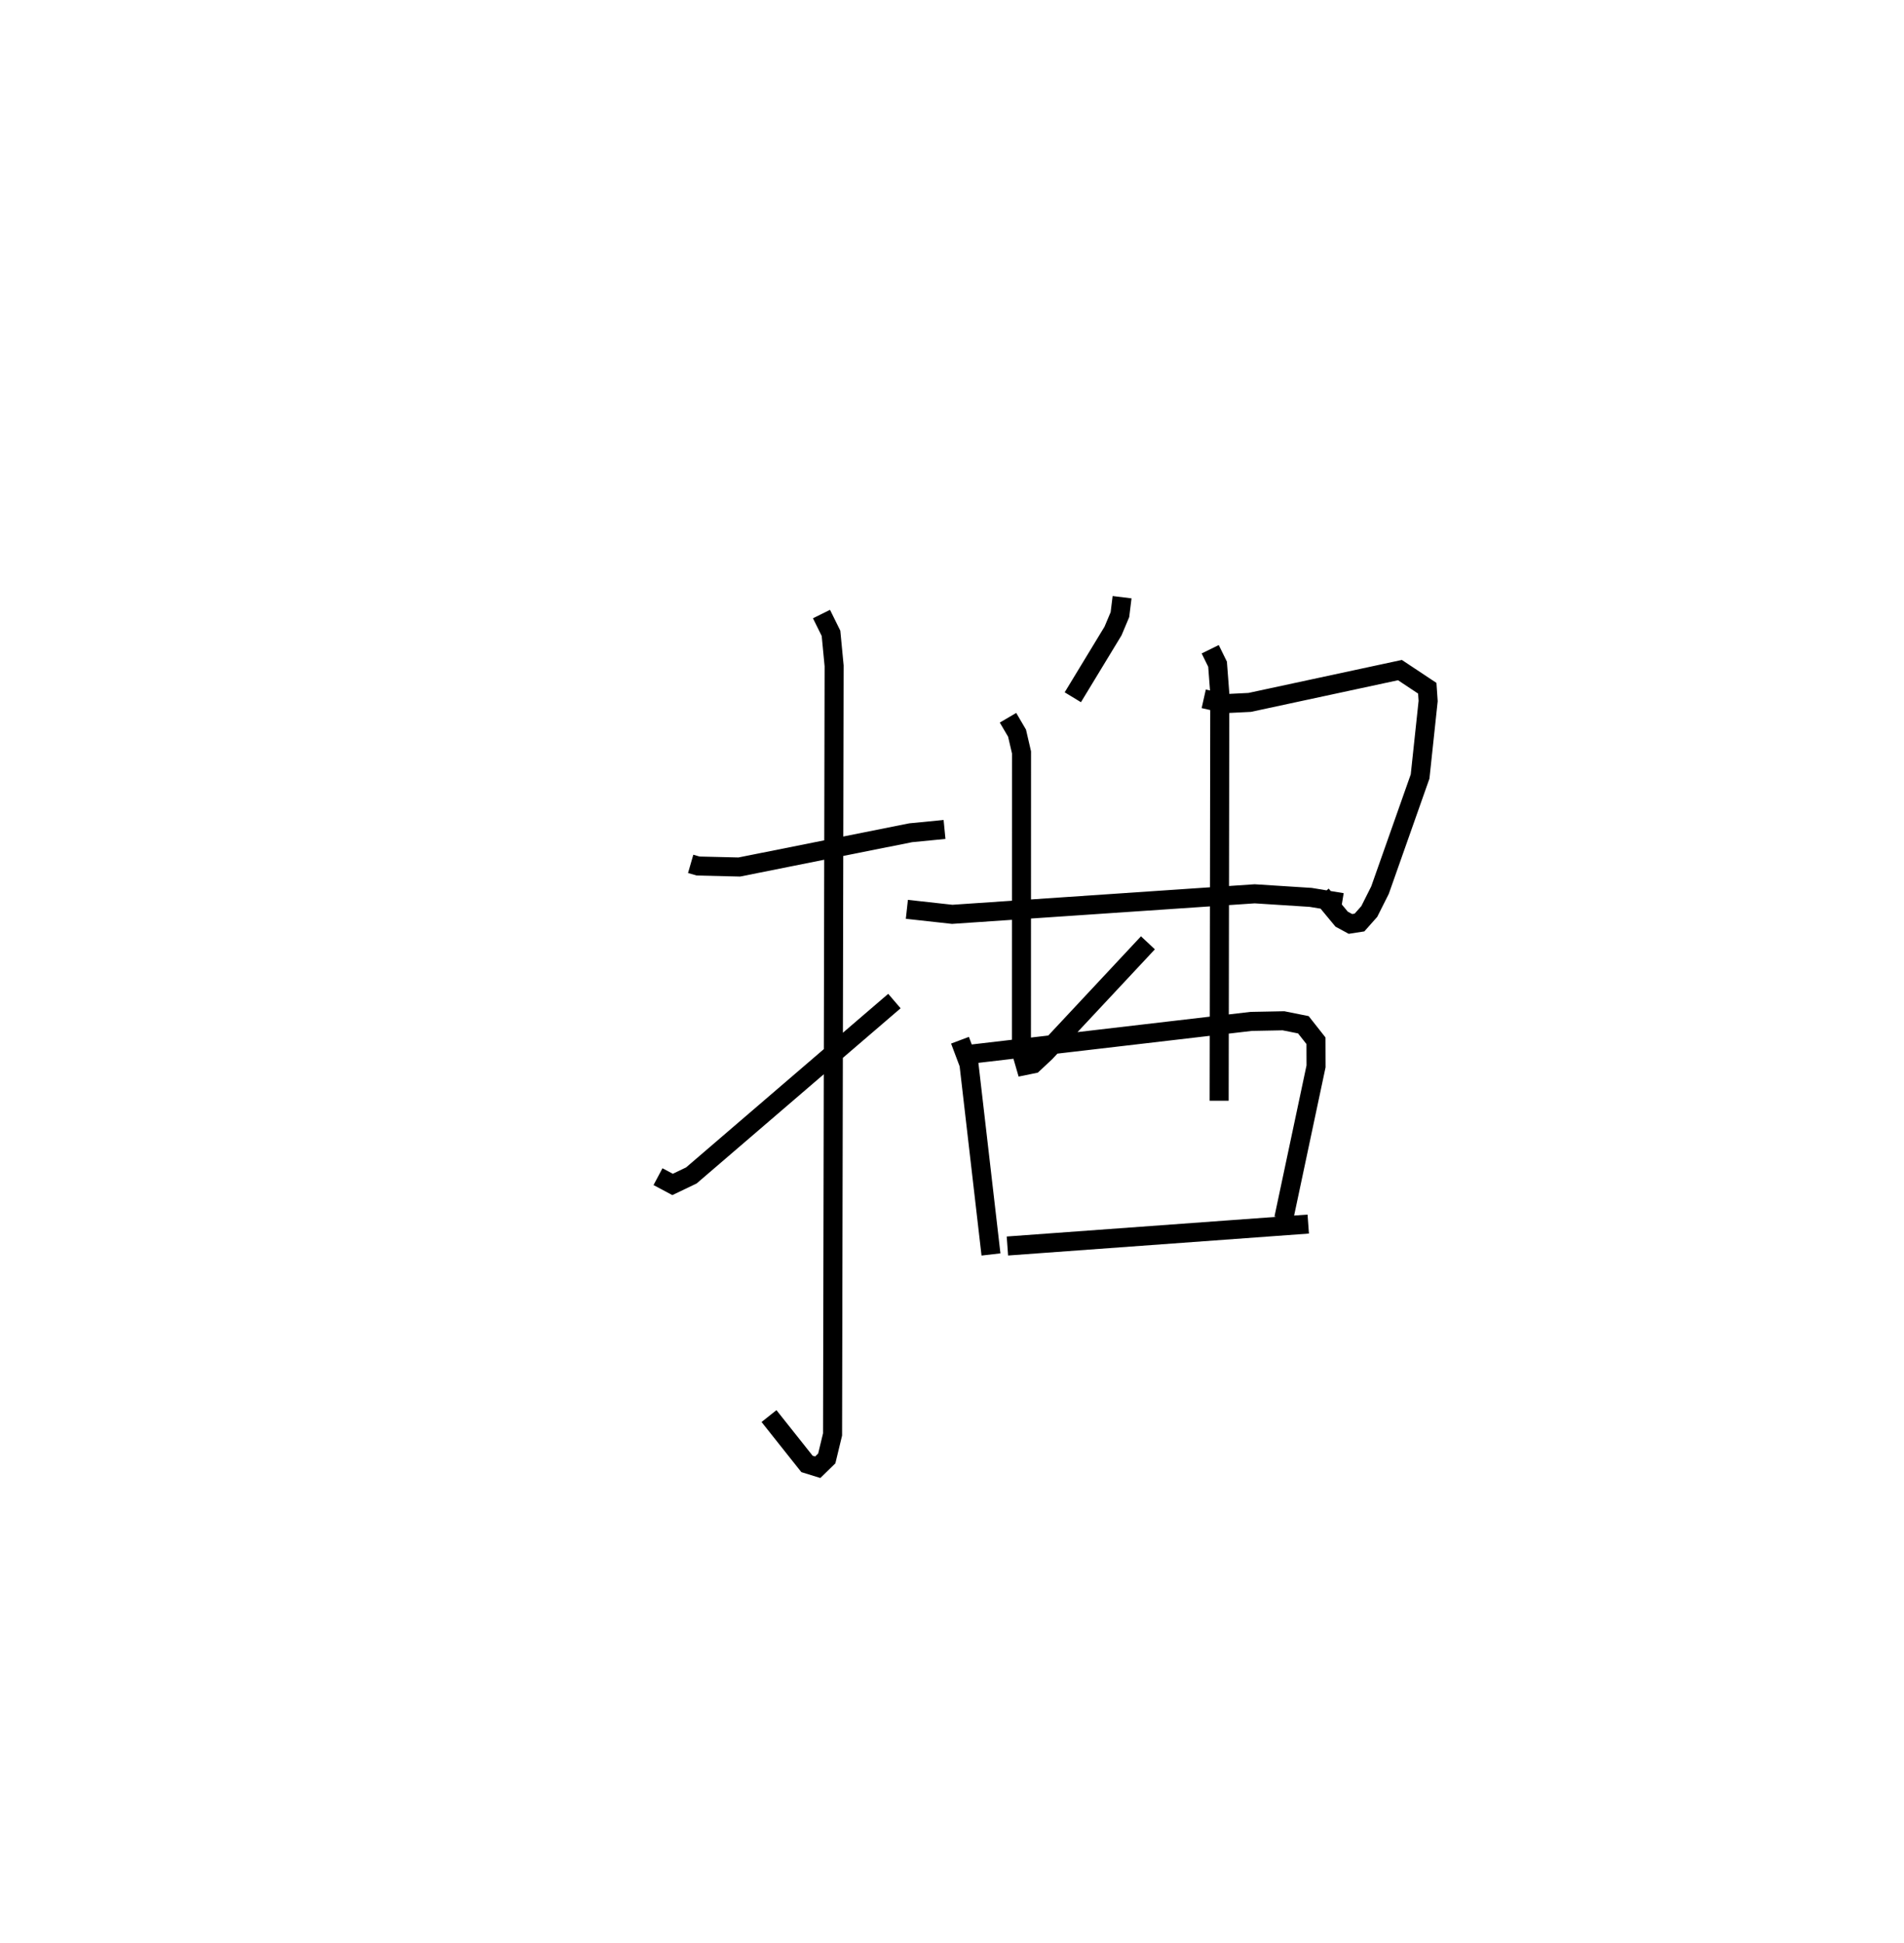<?xml version="1.0" encoding="utf-8" ?>
<svg baseProfile="full" height="102.048" version="1.1" width="100.031" xmlns="http://www.w3.org/2000/svg" xmlns:ev="http://www.w3.org/2001/xml-events" xmlns:xlink="http://www.w3.org/1999/xlink"><defs /><rect fill="white" height="102.048" width="100.031" x="0" y="0" /><path d="M25,25 m0.0,0.0 m11.286,20.364 l0.391,0.113 2.161,0.052 l9.008,-1.799 1.777,-0.173 m-6.464,-11.311 l0.5,1.012 0.164,1.707 l-0.082,40.36 -0.305,1.262 l-0.474,0.462 -0.565,-0.175 l-1.996,-2.512 m-5.832,-12.572 l0.767,0.408 0.985,-0.471 l10.669,-9.159 m11.961,-21.208 l-0.113,0.916 -0.361,0.858 l-2.114,3.481 m-3.405,1.076 l0.475,0.809 0.235,1.012 l-0.005,15.737 0.204,0.703 l0.419,-0.086 0.641,-0.599 l5.382,-5.757 m2.932,-12.813 l1.121,0.252 1.294,-0.064 l7.893,-1.697 1.436,0.953 l0.046,0.671 -0.423,3.963 l-2.106,5.968 -0.564,1.122 l-0.514,0.579 -0.476,0.074 l-0.463,-0.251 -1.063,-1.284 m-5.841,-12.89 l0.386,0.785 0.117,1.535 l-0.033,21.389 m-16.407,-10.051 l2.382,0.263 15.89,-1.078 l2.944,0.188 1.652,0.272 m-20.077,7.229 l0.471,1.252 1.157,9.998 m-0.951,-10.531 l14.618,-1.707 1.699,-0.033 l1.046,0.209 0.662,0.839 l0.004,1.346 -1.695,7.986 m-14.52,1.447 l15.806,-1.152 " fill="none" stroke="black" stroke-width="1" /></svg>